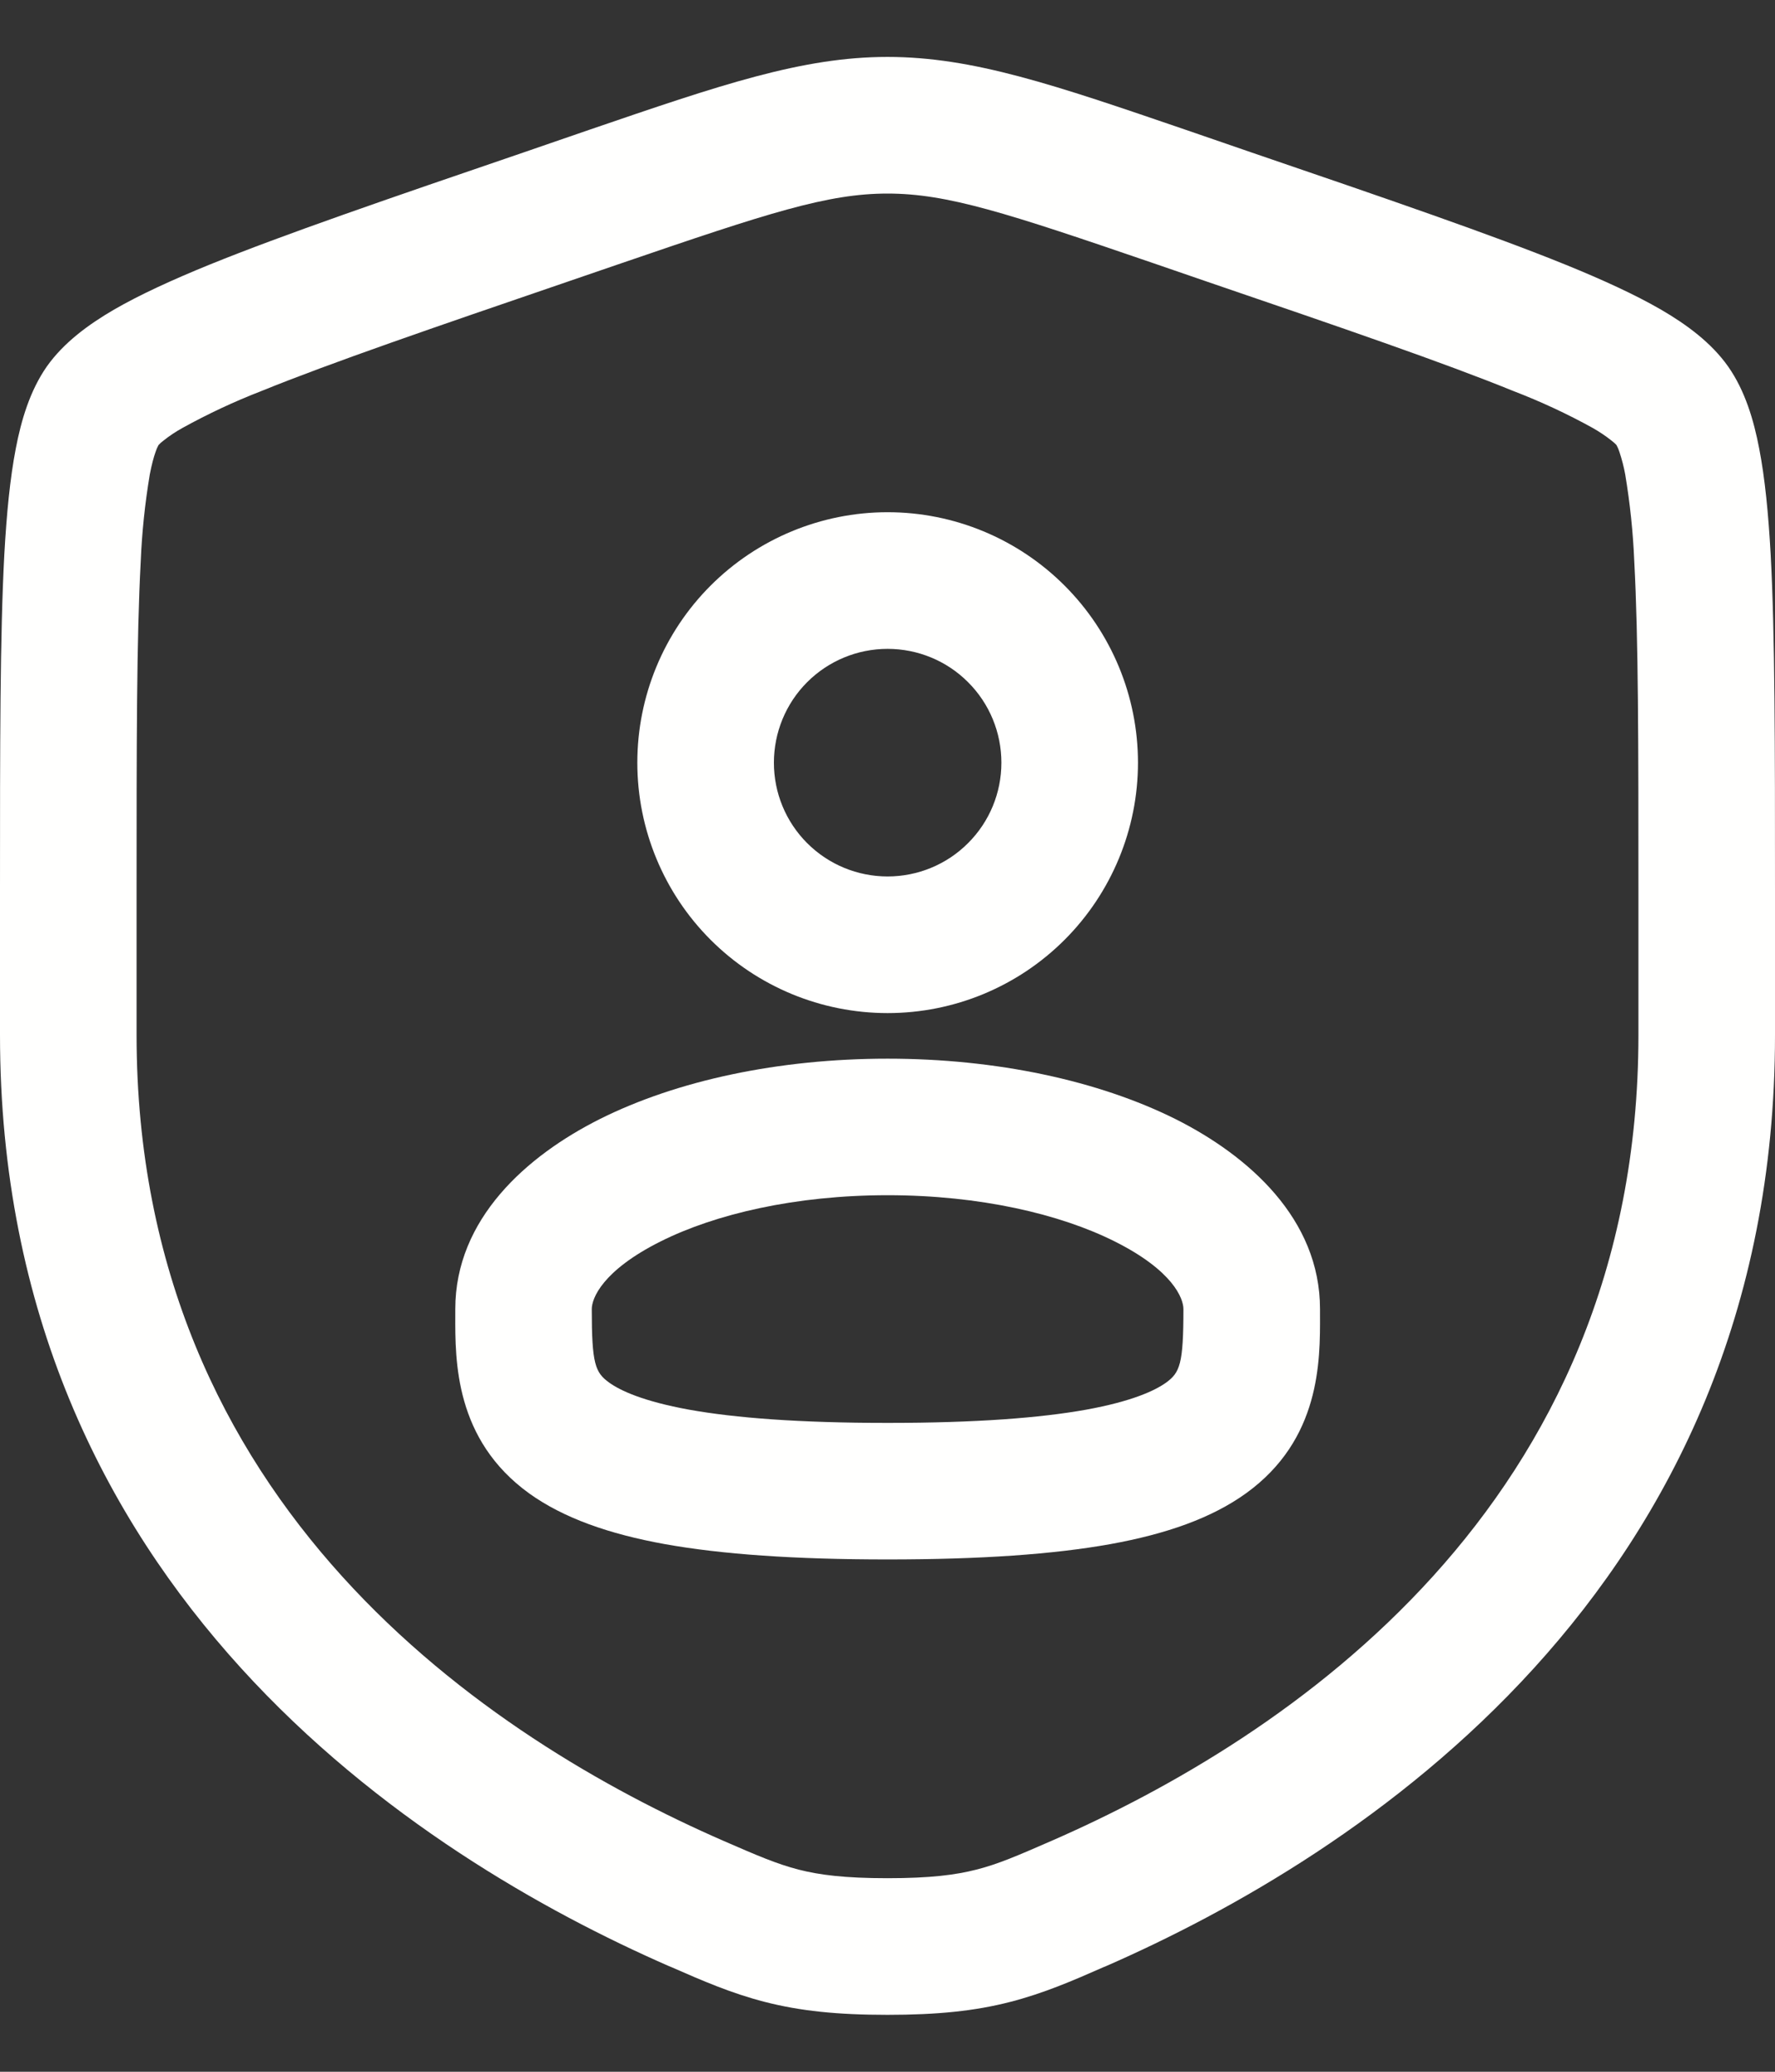 <svg width="18" height="21" viewBox="0 0 18 21" fill="none" xmlns="http://www.w3.org/2000/svg">
<rect x="0" y="0" width="18" height="21" fill="#333333" stroke="none"/>
<path fill-rule="evenodd" clip-rule="evenodd" d="M6.463 7.731C6.463 7.057 6.73 6.412 7.206 5.936C7.682 5.46 8.328 5.192 9.001 5.192C9.675 5.192 10.32 5.46 10.796 5.936C11.272 6.412 11.54 7.057 11.54 7.731C11.54 8.404 11.272 9.05 10.796 9.526C10.32 10.002 9.675 10.269 9.001 10.269C8.328 10.269 7.682 10.002 7.206 9.526C6.73 9.05 6.463 8.404 6.463 7.731ZM9.001 6.577C8.695 6.577 8.402 6.698 8.185 6.915C7.969 7.131 7.848 7.425 7.848 7.731C7.848 8.037 7.969 8.33 8.185 8.546C8.402 8.763 8.695 8.884 9.001 8.884C9.307 8.884 9.601 8.763 9.817 8.546C10.034 8.33 10.155 8.037 10.155 7.731C10.155 7.425 10.034 7.131 9.817 6.915C9.601 6.698 9.307 6.577 9.001 6.577ZM9.001 10.731C7.897 10.731 6.864 10.952 6.081 11.344C5.34 11.716 4.617 12.356 4.617 13.269V13.327C4.615 13.798 4.613 14.592 5.364 15.136C5.713 15.387 6.174 15.549 6.744 15.652C7.32 15.755 8.057 15.807 9.001 15.807C9.946 15.807 10.683 15.755 11.258 15.652C11.829 15.549 12.289 15.387 12.638 15.135C13.39 14.591 13.388 13.798 13.386 13.326V13.269C13.386 12.355 12.663 11.716 11.922 11.344C11.138 10.953 10.105 10.731 9.001 10.731ZM6.001 13.269C6.001 13.163 6.106 12.88 6.7 12.583C7.254 12.306 8.066 12.115 9.001 12.115C9.936 12.115 10.75 12.306 11.303 12.583C11.897 12.88 12.001 13.163 12.001 13.269C12.001 13.827 11.965 13.912 11.826 14.014C11.713 14.095 11.482 14.204 11.014 14.289C10.55 14.372 9.903 14.423 9.001 14.423C8.1 14.423 7.452 14.372 6.989 14.289C6.521 14.204 6.289 14.095 6.177 14.014C6.036 13.912 6.001 13.827 6.001 13.269Z" fill="#FFFFFE"/>
<path fill-rule="evenodd" clip-rule="evenodd" d="M5.975 1.316C7.308 0.86 8.135 0.577 9 0.577C9.866 0.577 10.692 0.86 12.025 1.316L12.696 1.547C14.063 2.014 15.119 2.376 15.874 2.682C16.255 2.837 16.582 2.987 16.845 3.139C17.099 3.287 17.353 3.471 17.526 3.717C17.696 3.96 17.785 4.259 17.84 4.548C17.898 4.847 17.933 5.206 17.956 5.619C18 6.437 18 7.559 18 9.014V10.492C18 16.123 13.746 18.823 11.217 19.929L11.192 19.939C10.879 20.077 10.583 20.205 10.244 20.292C9.887 20.384 9.507 20.423 9 20.423C8.492 20.423 8.114 20.384 7.756 20.292C7.417 20.205 7.122 20.077 6.808 19.939L6.783 19.929C4.254 18.823 0 16.123 0 10.491V9.014C0 7.559 8.9407e-08 6.437 0.044 5.618C0.067 5.206 0.102 4.847 0.16 4.547C0.215 4.259 0.304 3.96 0.474 3.716C0.647 3.471 0.901 3.287 1.155 3.139C1.418 2.987 1.746 2.837 2.126 2.682C2.881 2.376 3.937 2.014 5.304 1.547L5.975 1.316ZM9 1.962C8.393 1.962 7.795 2.157 6.305 2.667L5.777 2.848C4.38 3.326 3.362 3.675 2.647 3.965C2.374 4.071 2.107 4.196 1.85 4.338C1.783 4.375 1.718 4.418 1.658 4.466C1.639 4.48 1.622 4.495 1.607 4.512C1.595 4.534 1.585 4.557 1.578 4.58C1.559 4.632 1.539 4.706 1.519 4.809C1.47 5.102 1.439 5.397 1.427 5.694C1.385 6.47 1.385 7.554 1.385 9.039V10.492C1.385 15.269 4.957 17.621 7.338 18.66C7.68 18.809 7.878 18.894 8.099 18.951C8.31 19.005 8.566 19.038 9 19.038C9.434 19.038 9.69 19.005 9.901 18.951C10.123 18.895 10.32 18.809 10.662 18.66C13.044 17.62 16.615 15.269 16.615 10.492V9.039C16.615 7.554 16.615 6.47 16.573 5.694C16.561 5.397 16.53 5.102 16.481 4.809C16.467 4.732 16.447 4.655 16.422 4.58C16.415 4.557 16.405 4.534 16.393 4.512C16.378 4.495 16.36 4.48 16.342 4.466C16.282 4.418 16.217 4.375 16.15 4.337C15.893 4.195 15.626 4.071 15.353 3.966C14.638 3.675 13.62 3.326 12.223 2.849L11.694 2.667C10.205 2.157 9.607 1.962 9 1.962Z" fill="#FFFFFE"/>
</svg>
